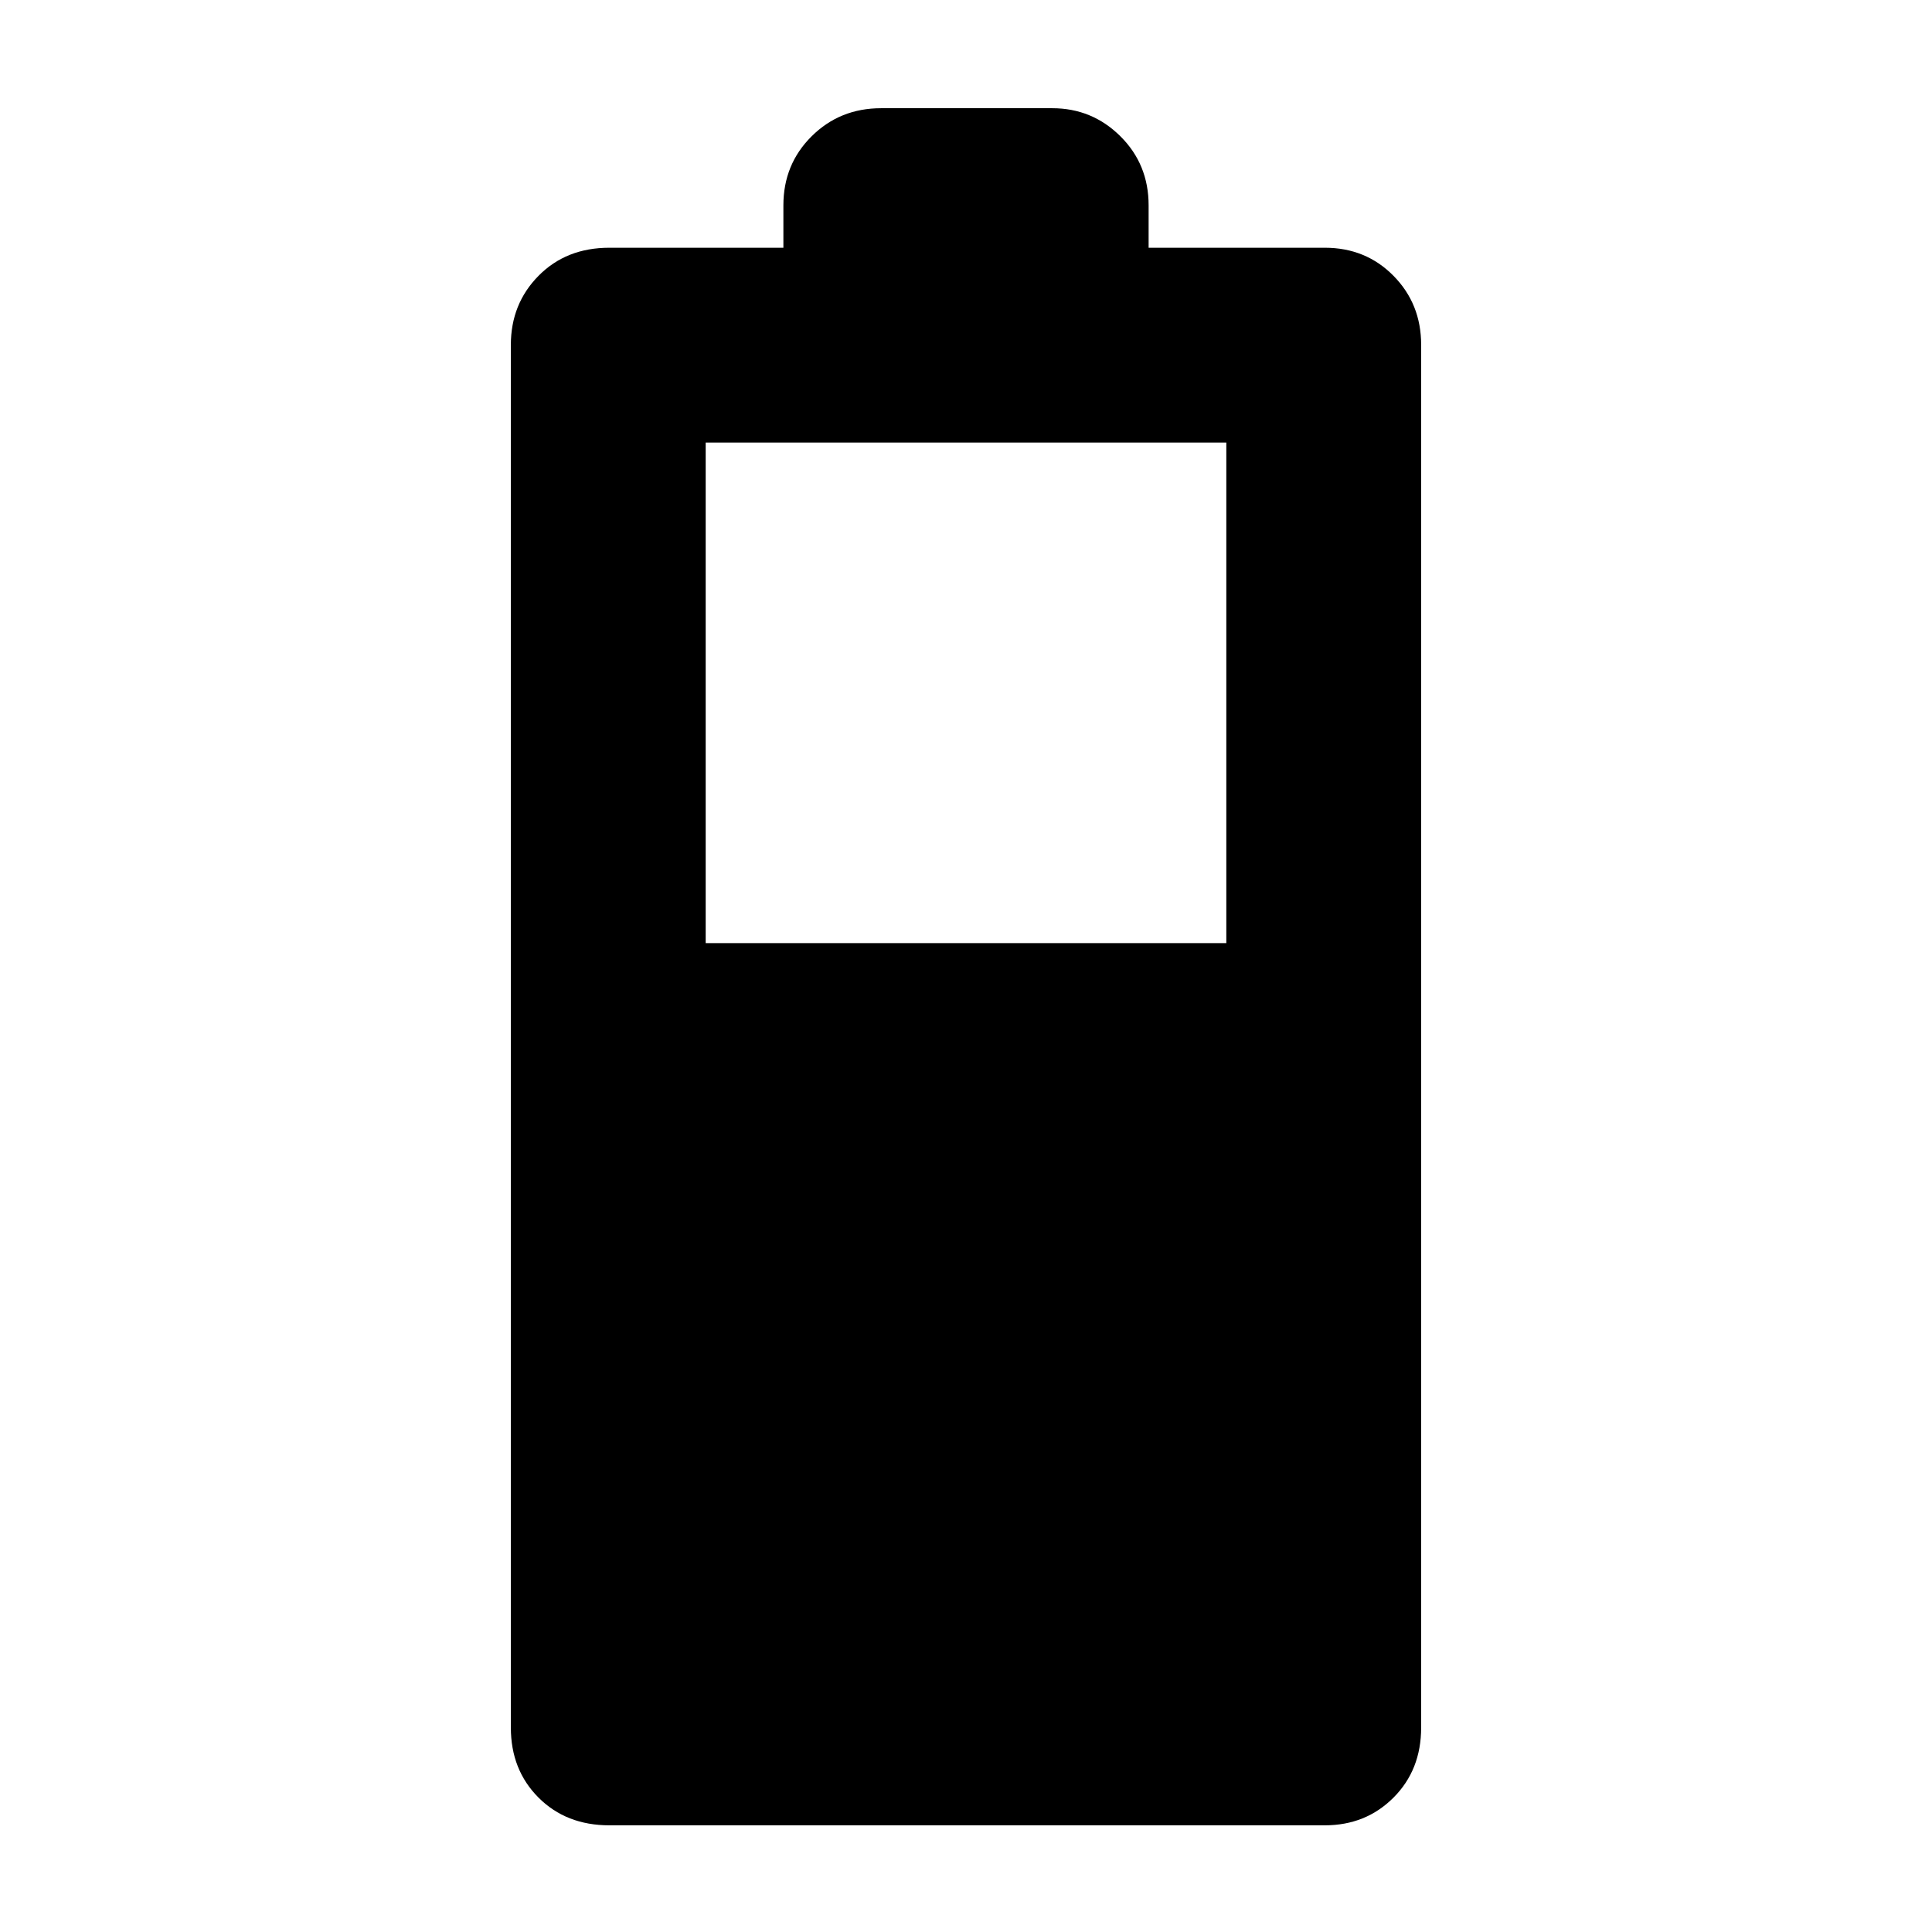 <svg xmlns="http://www.w3.org/2000/svg" height="40" viewBox="0 -960 960 960" width="40"><path d="M350.65-491.36h258.7v-248.73h-258.7v248.73ZM302.77-53.01q-21.42 0-35.17-13.76-13.76-13.76-13.76-34.8v-687.07q0-20.38 13.76-34.32 13.75-13.94 35.17-13.94h86.49v-21.07q0-20.39 14.04-34.32 14.04-13.94 34.51-13.94h85.05q19.82 0 33.85 13.94 14.03 13.93 14.03 34.32v21.07h87.54q20.38 0 34.13 13.94 13.75 13.94 13.75 34.32v687.07q0 21.04-13.75 34.8-13.75 13.76-34.13 13.76H302.77Z"/></svg>
